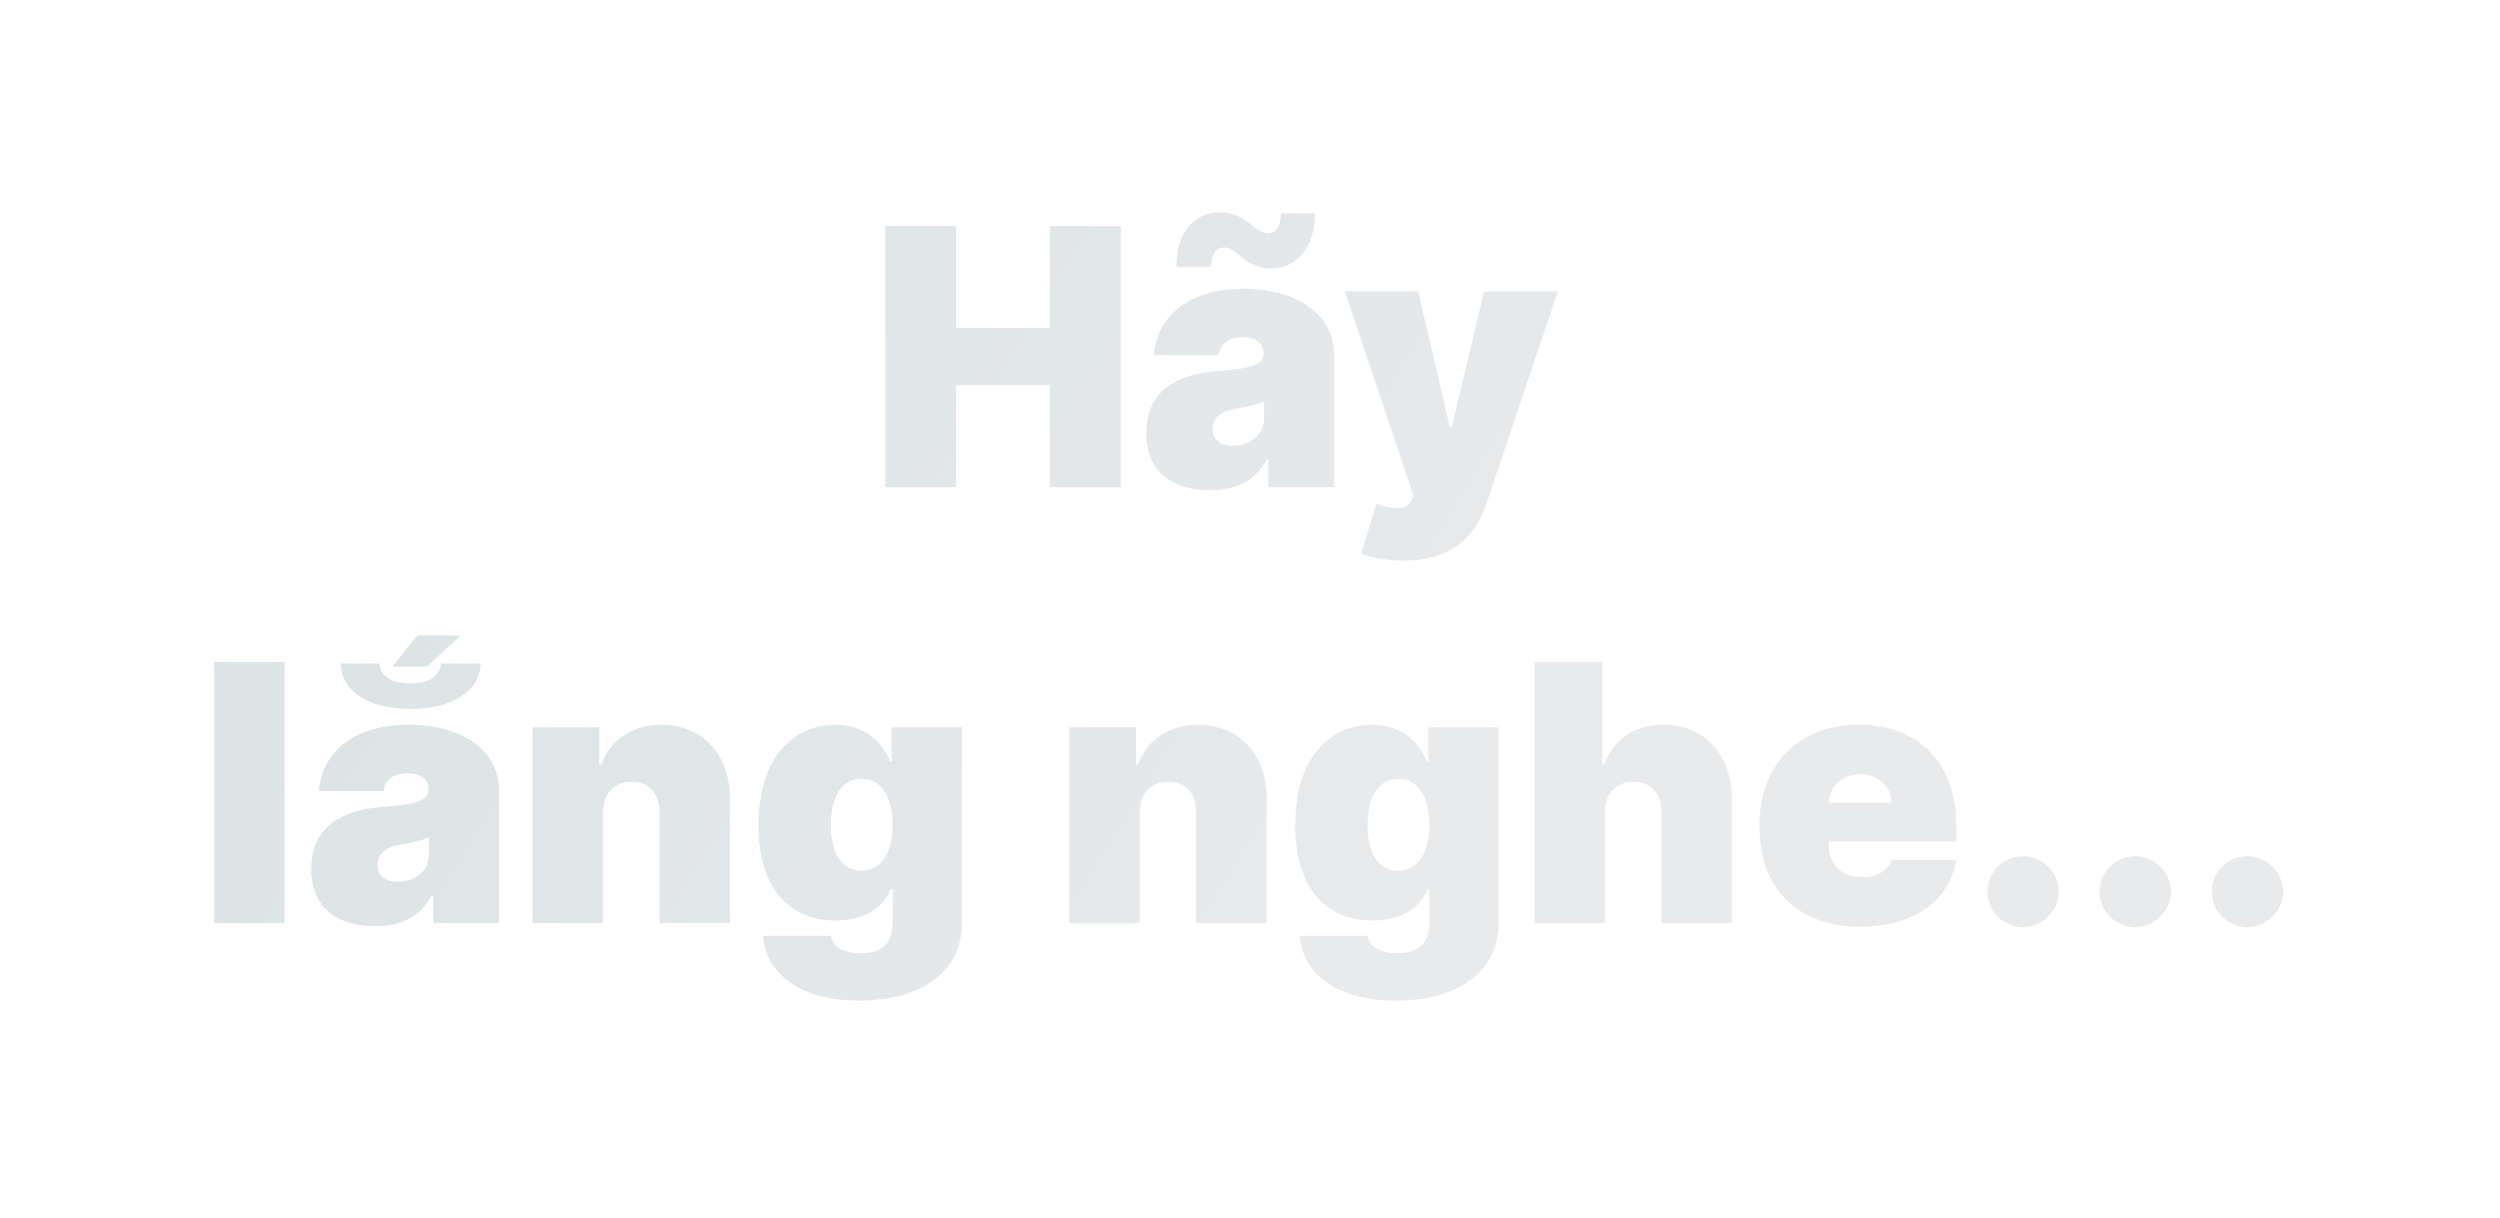 <svg width="195" height="95" viewBox="0 0 195 95" fill="none" xmlns="http://www.w3.org/2000/svg">
<g filter="url(#filter0_d)">
<path d="M69.049 30H74.577V22.046H81.895V30H87.424V9.636H81.895V17.591H74.577V9.636H69.049V30Z" fill="url(#paint0_linear)"/>
<path d="M94.384 30.239C96.373 30.239 97.874 29.563 98.799 27.852H98.918V30H104.049V19.54C104.049 16.716 101.374 14.528 97.009 14.528C92.445 14.528 90.198 16.915 90.009 19.699H95.06C95.189 18.754 95.885 18.307 96.93 18.307C97.884 18.307 98.56 18.744 98.56 19.54V19.58C98.56 20.465 97.586 20.743 95.02 20.932C91.868 21.161 89.412 22.433 89.412 25.784C89.412 28.827 91.461 30.239 94.384 30.239ZM94.464 12.818C94.464 11.824 94.861 11.307 95.498 11.307C95.915 11.307 96.263 11.585 96.671 11.914C97.258 12.381 97.974 12.948 99.197 12.938C101.056 12.918 102.538 11.456 102.577 8.642H99.912C99.893 9.607 99.604 10.183 98.839 10.193C98.461 10.193 98.113 9.925 97.705 9.607C97.109 9.139 96.363 8.553 95.14 8.563C93.26 8.573 91.759 9.955 91.759 12.818H94.464ZM96.174 26.779C95.239 26.779 94.583 26.321 94.583 25.466C94.583 24.68 95.14 24.074 96.412 23.875C97.287 23.736 98.023 23.557 98.6 23.318V24.591C98.6 25.983 97.417 26.779 96.174 26.779Z" fill="url(#paint1_linear)"/>
<path d="M109.465 35.727C113.303 35.727 115.103 33.798 115.948 31.273L121.517 14.727H115.75L113.244 25.307H113.085L110.619 14.727H104.892L110.261 30.676L110.142 30.955C109.774 31.8 108.71 31.77 107.357 31.293L106.164 35.191C107.019 35.529 108.203 35.727 109.465 35.727Z" fill="url(#paint2_linear)"/>
<path d="M22.199 43.636H16.71V64H22.199V43.636Z" fill="url(#paint3_linear)"/>
<path d="M29.251 64.239C31.24 64.239 32.741 63.563 33.666 61.852H33.785V64H38.916V53.54C38.916 50.716 36.241 48.529 31.876 48.529C27.312 48.529 25.065 50.915 24.876 53.699H29.927C30.057 52.754 30.753 52.307 31.797 52.307C32.751 52.307 33.427 52.744 33.427 53.54V53.58C33.427 54.465 32.453 54.743 29.888 54.932C26.736 55.161 24.28 56.433 24.28 59.784C24.28 62.827 26.328 64.239 29.251 64.239ZM34.382 43.756C34.372 44.511 33.736 45.307 31.996 45.307C30.275 45.307 29.599 44.511 29.609 43.756H26.587C26.577 45.864 28.684 47.296 31.996 47.296C35.327 47.296 37.474 45.864 37.484 43.756H34.382ZM31.041 60.779C30.106 60.779 29.45 60.321 29.45 59.466C29.45 58.681 30.007 58.074 31.28 57.875C32.155 57.736 32.891 57.557 33.467 57.318V58.591C33.467 59.983 32.284 60.779 31.041 60.779ZM30.604 43.994H33.308L35.933 41.568H32.552L30.604 43.994Z" fill="url(#paint4_linear)"/>
<path d="M47.027 55.409C47.037 53.898 47.892 52.983 49.255 52.983C50.637 52.983 51.452 53.898 51.442 55.409V64H56.931V54.256C56.941 50.935 54.843 48.529 51.601 48.529C49.354 48.529 47.574 49.702 46.908 51.631H46.749V48.727H41.539V64H47.027V55.409Z" fill="url(#paint5_linear)"/>
<path d="M66.998 70.046C71.831 70.046 75.032 67.838 75.032 63.96V48.727H69.543V51.392H69.424C68.828 49.841 67.396 48.529 65.129 48.529C62.106 48.529 59.163 50.835 59.163 56.364C59.163 61.654 61.907 63.801 65.168 63.801C67.237 63.801 68.867 62.926 69.464 61.375H69.623V63.96C69.623 65.76 68.579 66.347 67.157 66.347C65.894 66.347 64.97 65.969 64.811 64.994H59.521C59.73 67.938 62.404 70.046 66.998 70.046ZM67.197 59.904C65.686 59.904 64.811 58.631 64.811 56.364C64.811 54.097 65.686 52.744 67.197 52.744C68.708 52.744 69.623 54.097 69.623 56.364C69.623 58.591 68.708 59.904 67.197 59.904Z" fill="url(#paint6_linear)"/>
<path d="M88.891 55.409C88.9 53.898 89.756 52.983 91.118 52.983C92.5 52.983 93.315 53.898 93.305 55.409V64H98.794V54.256C98.804 50.935 96.706 48.529 93.464 48.529C91.217 48.529 89.437 49.702 88.771 51.631H88.612V48.727H83.402V64H88.891V55.409Z" fill="url(#paint7_linear)"/>
<path d="M108.861 70.046C113.694 70.046 116.895 67.838 116.895 63.96V48.727H111.407V51.392H111.288C110.691 49.841 109.259 48.529 106.992 48.529C103.969 48.529 101.026 50.835 101.026 56.364C101.026 61.654 103.77 63.801 107.032 63.801C109.1 63.801 110.731 62.926 111.327 61.375H111.486V63.96C111.486 65.76 110.442 66.347 109.02 66.347C107.758 66.347 106.833 65.969 106.674 64.994H101.384C101.593 67.938 104.268 70.046 108.861 70.046ZM109.06 59.904C107.549 59.904 106.674 58.631 106.674 56.364C106.674 54.097 107.549 52.744 109.06 52.744C110.572 52.744 111.486 54.097 111.486 56.364C111.486 58.591 110.572 59.904 109.06 59.904Z" fill="url(#paint8_linear)"/>
<path d="M125.176 55.409C125.186 53.898 126.061 52.983 127.403 52.983C128.805 52.983 129.6 53.898 129.59 55.409V64H135.079V54.256C135.089 50.915 132.981 48.529 129.75 48.529C127.492 48.529 125.822 49.682 125.136 51.631H124.977V43.636H119.687V64H125.176V55.409Z" fill="url(#paint9_linear)"/>
<path d="M145.107 64.278C149.343 64.278 152.067 62.25 152.584 59.068H147.573C147.254 59.933 146.35 60.421 145.226 60.421C143.595 60.421 142.641 59.347 142.641 57.875V57.636H152.584V56.364C152.584 51.502 149.601 48.529 144.987 48.529C140.254 48.529 137.232 51.671 137.232 56.404C137.232 61.345 140.215 64.278 145.107 64.278ZM142.641 54.614C142.671 53.291 143.764 52.386 145.107 52.386C146.469 52.386 147.503 53.301 147.533 54.614H142.641Z" fill="url(#paint10_linear)"/>
<path d="M157.807 64.318C159.268 64.318 160.571 63.085 160.591 61.534C160.571 60.023 159.268 58.79 157.807 58.79C156.265 58.79 155.003 60.023 155.023 61.534C155.003 63.085 156.265 64.318 157.807 64.318Z" fill="url(#paint11_linear)"/>
<path d="M166.557 64.318C168.018 64.318 169.321 63.085 169.341 61.534C169.321 60.023 168.018 58.79 166.557 58.79C165.015 58.79 163.753 60.023 163.773 61.534C163.753 63.085 165.015 64.318 166.557 64.318Z" fill="url(#paint12_linear)"/>
<path d="M175.307 64.318C176.768 64.318 178.071 63.085 178.091 61.534C178.071 60.023 176.768 58.79 175.307 58.79C173.765 58.79 172.503 60.023 172.523 61.534C172.503 63.085 173.765 64.318 175.307 64.318Z" fill="url(#paint13_linear)"/>
</g>
<defs>
<filter id="filter0_d" x="0.71" y="0.562" width="193.38" height="93.483" filterUnits="userSpaceOnUse" color-interpolation-filters="sRGB">
<feFlood flood-opacity="0" result="BackgroundImageFix"/>
<feColorMatrix in="SourceAlpha" type="matrix" values="0 0 0 0 0 0 0 0 0 0 0 0 0 0 0 0 0 0 127 0" result="hardAlpha"/>
<feOffset dy="8"/>
<feGaussianBlur stdDeviation="8"/>
<feComposite in2="hardAlpha" operator="out"/>
<feColorMatrix type="matrix" values="0 0 0 0 0 0 0 0 0 0 0 0 0 0 0 0 0 0 0.08 0"/>
<feBlend mode="normal" in2="BackgroundImageFix" result="effect1_dropShadow"/>
<feBlend mode="normal" in="SourceGraphic" in2="effect1_dropShadow" result="shape"/>
</filter>
<linearGradient id="paint0_linear" x1="-12.54" y1="3" x2="101.068" y2="72.684" gradientUnits="userSpaceOnUse">
<stop stop-color="#D6E0E2"/>
<stop offset="1" stop-color="#E8EAEC"/>
</linearGradient>
<linearGradient id="paint1_linear" x1="-12.54" y1="3" x2="101.068" y2="72.684" gradientUnits="userSpaceOnUse">
<stop stop-color="#D6E0E2"/>
<stop offset="1" stop-color="#E8EAEC"/>
</linearGradient>
<linearGradient id="paint2_linear" x1="-12.54" y1="3" x2="101.068" y2="72.684" gradientUnits="userSpaceOnUse">
<stop stop-color="#D6E0E2"/>
<stop offset="1" stop-color="#E8EAEC"/>
</linearGradient>
<linearGradient id="paint3_linear" x1="-12.54" y1="3" x2="101.068" y2="72.684" gradientUnits="userSpaceOnUse">
<stop stop-color="#D6E0E2"/>
<stop offset="1" stop-color="#E8EAEC"/>
</linearGradient>
<linearGradient id="paint4_linear" x1="-12.54" y1="3" x2="101.068" y2="72.684" gradientUnits="userSpaceOnUse">
<stop stop-color="#D6E0E2"/>
<stop offset="1" stop-color="#E8EAEC"/>
</linearGradient>
<linearGradient id="paint5_linear" x1="-12.54" y1="3" x2="101.068" y2="72.684" gradientUnits="userSpaceOnUse">
<stop stop-color="#D6E0E2"/>
<stop offset="1" stop-color="#E8EAEC"/>
</linearGradient>
<linearGradient id="paint6_linear" x1="-12.54" y1="3" x2="101.068" y2="72.684" gradientUnits="userSpaceOnUse">
<stop stop-color="#D6E0E2"/>
<stop offset="1" stop-color="#E8EAEC"/>
</linearGradient>
<linearGradient id="paint7_linear" x1="-12.54" y1="3" x2="101.068" y2="72.684" gradientUnits="userSpaceOnUse">
<stop stop-color="#D6E0E2"/>
<stop offset="1" stop-color="#E8EAEC"/>
</linearGradient>
<linearGradient id="paint8_linear" x1="-12.54" y1="3" x2="101.068" y2="72.684" gradientUnits="userSpaceOnUse">
<stop stop-color="#D6E0E2"/>
<stop offset="1" stop-color="#E8EAEC"/>
</linearGradient>
<linearGradient id="paint9_linear" x1="-12.54" y1="3" x2="101.068" y2="72.684" gradientUnits="userSpaceOnUse">
<stop stop-color="#D6E0E2"/>
<stop offset="1" stop-color="#E8EAEC"/>
</linearGradient>
<linearGradient id="paint10_linear" x1="-12.54" y1="3" x2="101.068" y2="72.684" gradientUnits="userSpaceOnUse">
<stop stop-color="#D6E0E2"/>
<stop offset="1" stop-color="#E8EAEC"/>
</linearGradient>
<linearGradient id="paint11_linear" x1="-12.54" y1="3" x2="101.068" y2="72.684" gradientUnits="userSpaceOnUse">
<stop stop-color="#D6E0E2"/>
<stop offset="1" stop-color="#E8EAEC"/>
</linearGradient>
<linearGradient id="paint12_linear" x1="-12.54" y1="3" x2="101.068" y2="72.684" gradientUnits="userSpaceOnUse">
<stop stop-color="#D6E0E2"/>
<stop offset="1" stop-color="#E8EAEC"/>
</linearGradient>
<linearGradient id="paint13_linear" x1="-12.54" y1="3" x2="101.068" y2="72.684" gradientUnits="userSpaceOnUse">
<stop stop-color="#D6E0E2"/>
<stop offset="1" stop-color="#E8EAEC"/>
</linearGradient>
</defs>
</svg>
